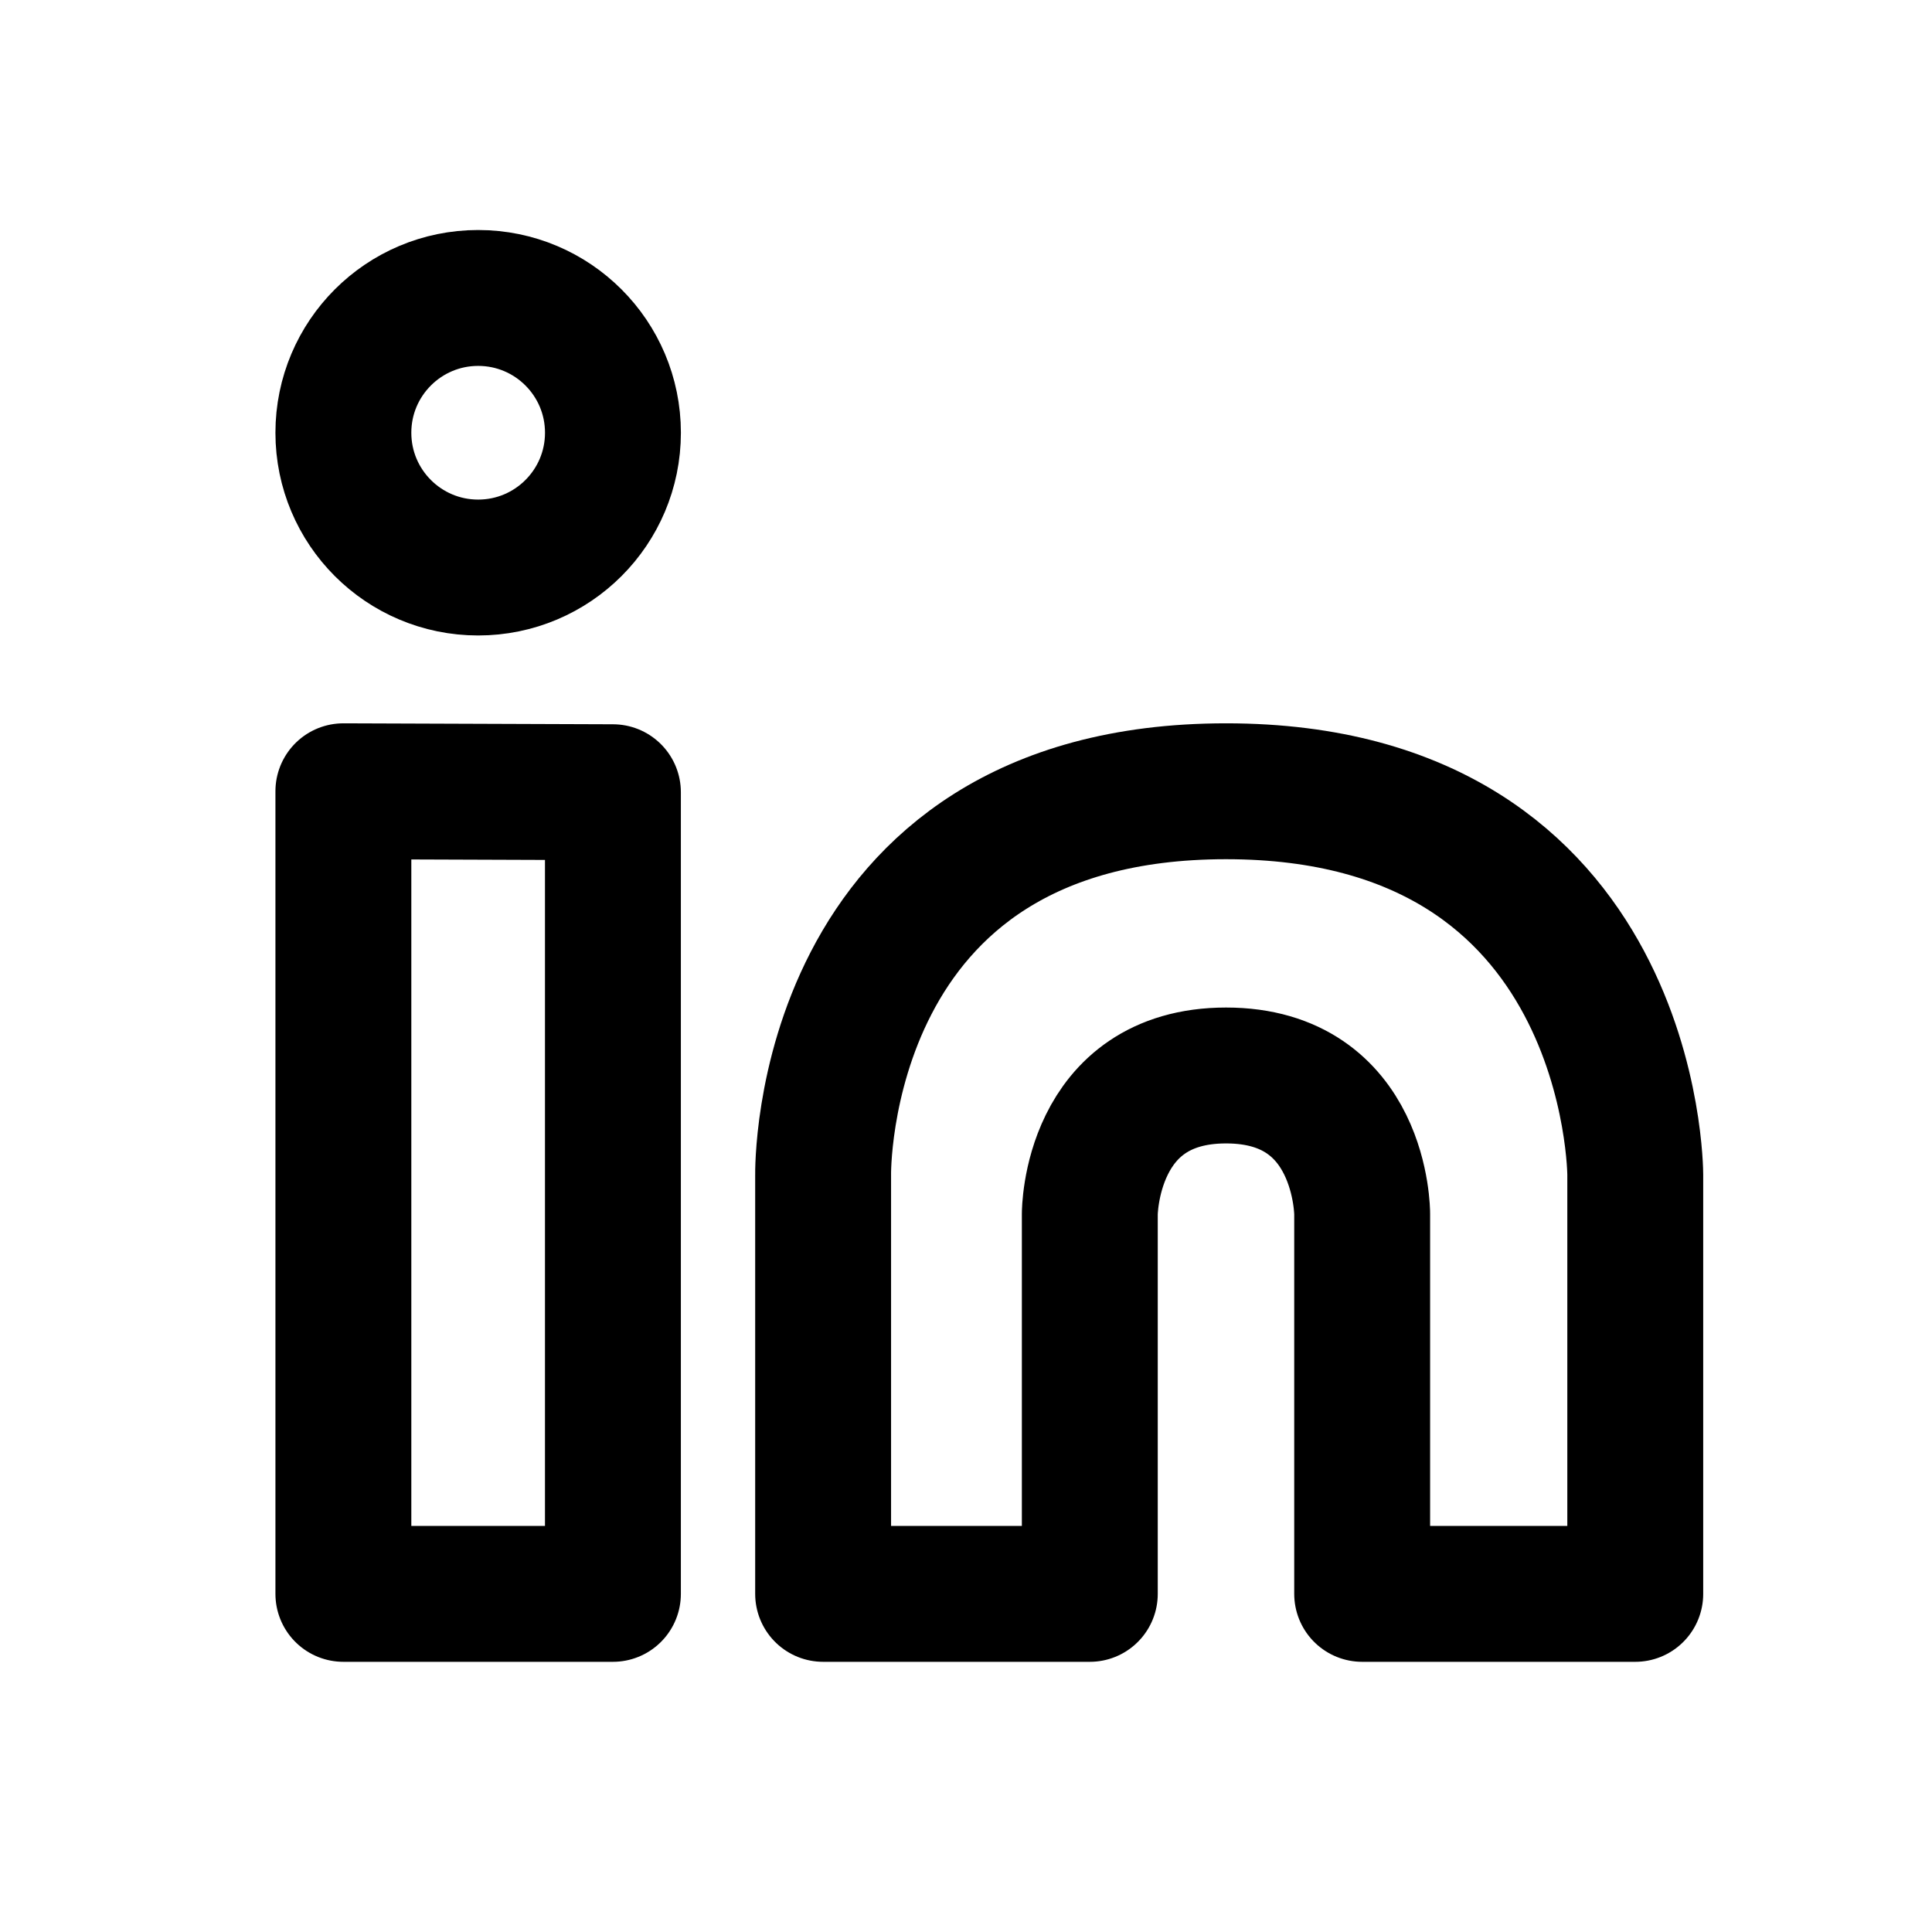 <?xml version="1.0" encoding="UTF-8" standalone="no"?><!DOCTYPE svg PUBLIC "-//W3C//DTD SVG 1.1//EN" "http://www.w3.org/Graphics/SVG/1.1/DTD/svg11.dtd"><svg width="100%" height="100%" viewBox="0 0 1067 1067" version="1.1" xmlns="http://www.w3.org/2000/svg" xmlns:xlink="http://www.w3.org/1999/xlink" xml:space="preserve" xmlns:serif="http://www.serif.com/" style="fill-rule:evenodd;clip-rule:evenodd;stroke-linecap:round;stroke-linejoin:round;stroke-miterlimit:1.5;"><g><g id="Artboard2"><rect x="-3199.97" y="-3.958" width="9502.61" height="9525.22" style="fill:none;"/><g id="linkedin"><g><ellipse cx="264.079" cy="238.993" rx="74.439" ry="74.439" style="fill:none;stroke:#000;stroke-width:75.05px;"/></g><g><path d="M454.593,880.258l147.283,0l-0,-209.883c-0,0 -0,-76.414 75.252,-76.414c75.252,-0 75.169,76.414 75.169,76.414l0,209.883l150.82,0l-0,-231.485c-0,-0 -0,-211.776 -225.989,-211.776c-225.989,0 -222.535,211.776 -222.535,211.776l-0,231.485Z" style="fill:none;stroke:#000;stroke-width:75.05px;"/></g><path d="M189.64,436.997l148.861,0.531l-0,442.73l-148.861,0l0,-443.261Z" style="fill:none;stroke:#000;stroke-width:75.05px;"/></g></g></g></svg>